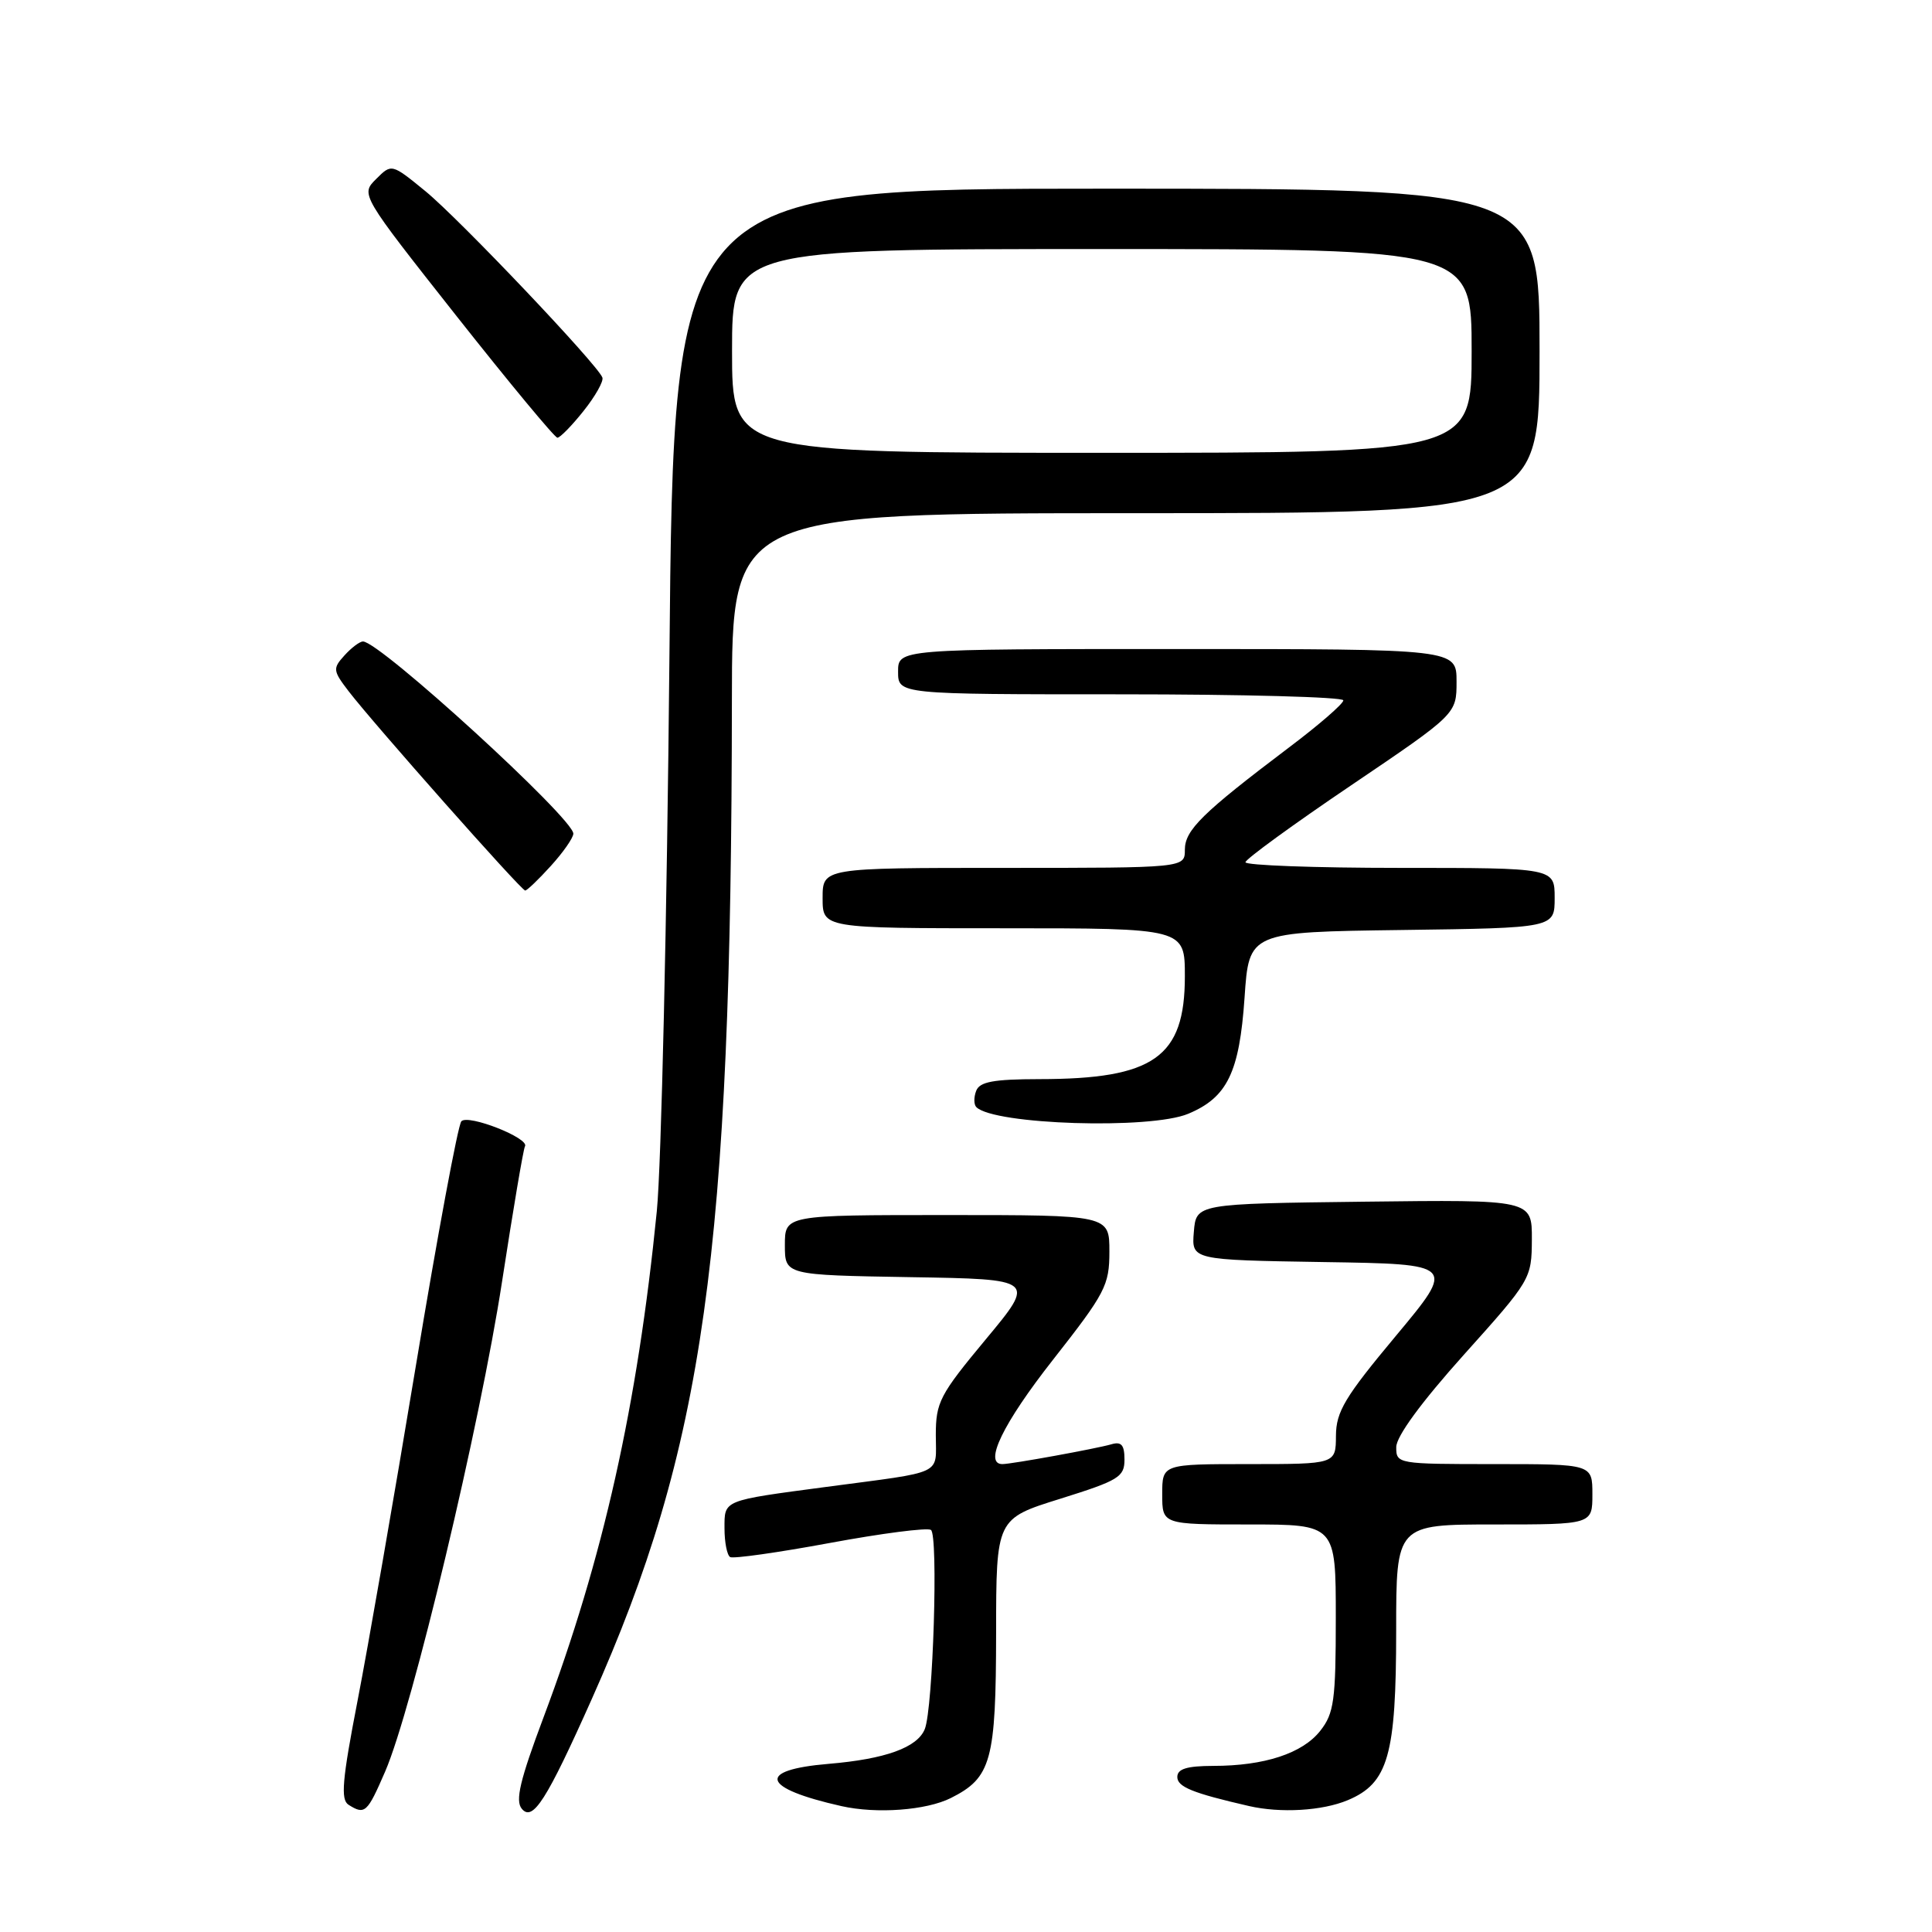 <?xml version="1.0" encoding="UTF-8" standalone="no"?>
<!DOCTYPE svg PUBLIC "-//W3C//DTD SVG 1.1//EN" "http://www.w3.org/Graphics/SVG/1.1/DTD/svg11.dtd" >
<svg xmlns="http://www.w3.org/2000/svg" xmlns:xlink="http://www.w3.org/1999/xlink" version="1.1" viewBox="0 0 256 256">
 <g >
 <path fill="currentColor"
d=" M 78.41 225.14 C 93.31 191.78 96.92 166.09 96.98 92.75 C 97.00 68.00 97.00 68.00 150.50 68.00 C 204.00 68.00 204.00 68.00 204.00 46.50 C 204.00 25.00 204.00 25.00 146.63 25.00 C 89.27 25.00 89.27 25.00 88.70 87.25 C 88.38 121.49 87.63 154.45 87.03 160.50 C 84.46 186.26 79.94 206.48 72.02 227.56 C 68.90 235.87 68.25 238.60 69.14 239.67 C 70.59 241.42 72.41 238.58 78.41 225.14 Z  M 51.03 234.75 C 54.63 226.45 63.63 188.71 66.53 169.78 C 67.99 160.29 69.35 152.24 69.56 151.90 C 70.22 150.83 62.00 147.59 61.13 148.58 C 60.68 149.09 57.97 163.68 55.10 181.00 C 52.23 198.32 48.75 218.31 47.37 225.40 C 45.34 235.87 45.12 238.46 46.18 239.14 C 48.35 240.51 48.66 240.22 51.03 234.75 Z  M 125.99 238.25 C 131.36 235.55 131.97 233.34 131.99 216.37 C 132.00 201.24 132.00 201.24 140.50 198.59 C 148.23 196.17 149.00 195.71 149.00 193.40 C 149.00 191.46 148.59 190.98 147.25 191.38 C 145.24 191.96 134.04 194.00 132.82 194.00 C 130.29 194.00 132.90 188.62 139.50 180.21 C 146.48 171.32 147.00 170.32 147.00 165.83 C 147.00 161.00 147.00 161.00 125.50 161.00 C 104.00 161.00 104.00 161.00 104.00 164.98 C 104.00 168.95 104.00 168.95 120.62 169.23 C 137.25 169.50 137.25 169.50 130.62 177.47 C 124.51 184.82 124.00 185.80 124.00 190.17 C 124.00 195.55 125.33 194.92 109.50 197.02 C 95.67 198.86 96.00 198.72 96.00 202.52 C 96.00 204.37 96.34 206.08 96.75 206.32 C 97.16 206.56 103.11 205.72 109.96 204.45 C 116.82 203.18 122.84 202.40 123.35 202.72 C 124.35 203.33 123.64 226.37 122.54 229.11 C 121.56 231.56 117.31 233.09 109.79 233.72 C 100.15 234.53 100.89 236.94 111.50 239.32 C 116.17 240.37 122.73 239.88 125.99 238.25 Z  M 178.57 238.54 C 183.95 236.29 185.00 232.61 185.00 216.03 C 185.00 202.00 185.00 202.00 198.00 202.00 C 211.00 202.00 211.00 202.00 211.00 198.00 C 211.00 194.00 211.00 194.00 198.00 194.00 C 185.18 194.00 185.00 193.97 185.01 191.75 C 185.01 190.33 188.33 185.80 193.98 179.50 C 202.86 169.61 202.95 169.44 202.98 164.23 C 203.00 158.96 203.00 158.96 180.75 159.23 C 158.50 159.50 158.50 159.50 158.19 163.23 C 157.88 166.95 157.88 166.95 175.39 167.23 C 192.89 167.50 192.89 167.50 184.97 177.00 C 178.19 185.12 177.04 187.05 177.02 190.25 C 177.00 194.00 177.00 194.00 165.50 194.00 C 154.00 194.00 154.00 194.00 154.00 198.00 C 154.00 202.00 154.00 202.00 165.50 202.00 C 177.00 202.00 177.00 202.00 177.00 214.37 C 177.00 225.31 176.76 227.03 174.95 229.33 C 172.60 232.33 167.55 233.99 160.75 233.99 C 157.25 234.00 156.00 234.39 156.00 235.46 C 156.00 236.77 158.01 237.59 165.50 239.31 C 169.69 240.27 175.19 239.95 178.57 238.54 Z  M 157.45 147.58 C 162.62 145.42 164.23 142.11 164.91 132.19 C 165.50 123.50 165.50 123.50 185.75 123.23 C 206.00 122.96 206.00 122.96 206.00 118.98 C 206.00 115.00 206.00 115.00 185.50 115.00 C 174.22 115.00 165.01 114.66 165.03 114.25 C 165.05 113.84 171.35 109.25 179.03 104.06 C 193.00 94.61 193.00 94.61 193.00 90.31 C 193.00 86.00 193.00 86.00 156.00 86.00 C 119.00 86.00 119.00 86.00 119.00 89.00 C 119.00 92.00 119.00 92.00 148.50 92.00 C 164.72 92.00 178.00 92.36 178.00 92.80 C 178.00 93.25 174.76 96.06 170.79 99.05 C 159.29 107.74 157.00 109.99 157.00 112.60 C 157.00 115.00 157.00 115.00 133.00 115.00 C 109.00 115.00 109.00 115.00 109.00 119.00 C 109.00 123.00 109.00 123.00 133.00 123.00 C 157.00 123.00 157.00 123.00 157.00 129.37 C 157.00 140.09 152.91 142.98 137.72 142.99 C 131.63 143.00 129.81 143.34 129.35 144.54 C 129.02 145.39 129.03 146.36 129.37 146.70 C 131.70 149.03 152.42 149.69 157.45 147.58 Z  M 72.98 114.75 C 74.61 112.96 75.95 111.04 75.97 110.47 C 76.03 108.49 50.33 85.00 48.10 85.00 C 47.66 85.00 46.56 85.83 45.64 86.85 C 44.07 88.58 44.11 88.87 46.20 91.60 C 49.51 95.91 69.07 118.00 69.59 118.00 C 69.83 118.00 71.36 116.54 72.98 114.75 Z  M 77.32 54.46 C 78.87 52.52 80.00 50.52 79.82 50.03 C 79.22 48.34 60.89 29.04 56.39 25.35 C 51.89 21.67 51.89 21.67 49.84 23.72 C 47.78 25.77 47.78 25.77 60.50 41.89 C 67.50 50.75 73.51 58.00 73.86 58.00 C 74.21 58.00 75.77 56.41 77.32 54.46 Z  M 97.00 46.50 C 97.00 33.00 97.00 33.00 146.00 33.00 C 195.00 33.00 195.00 33.00 195.00 46.50 C 195.00 60.00 195.00 60.00 146.00 60.00 C 97.00 60.00 97.00 60.00 97.00 46.50 Z "/>
</g>
</svg>